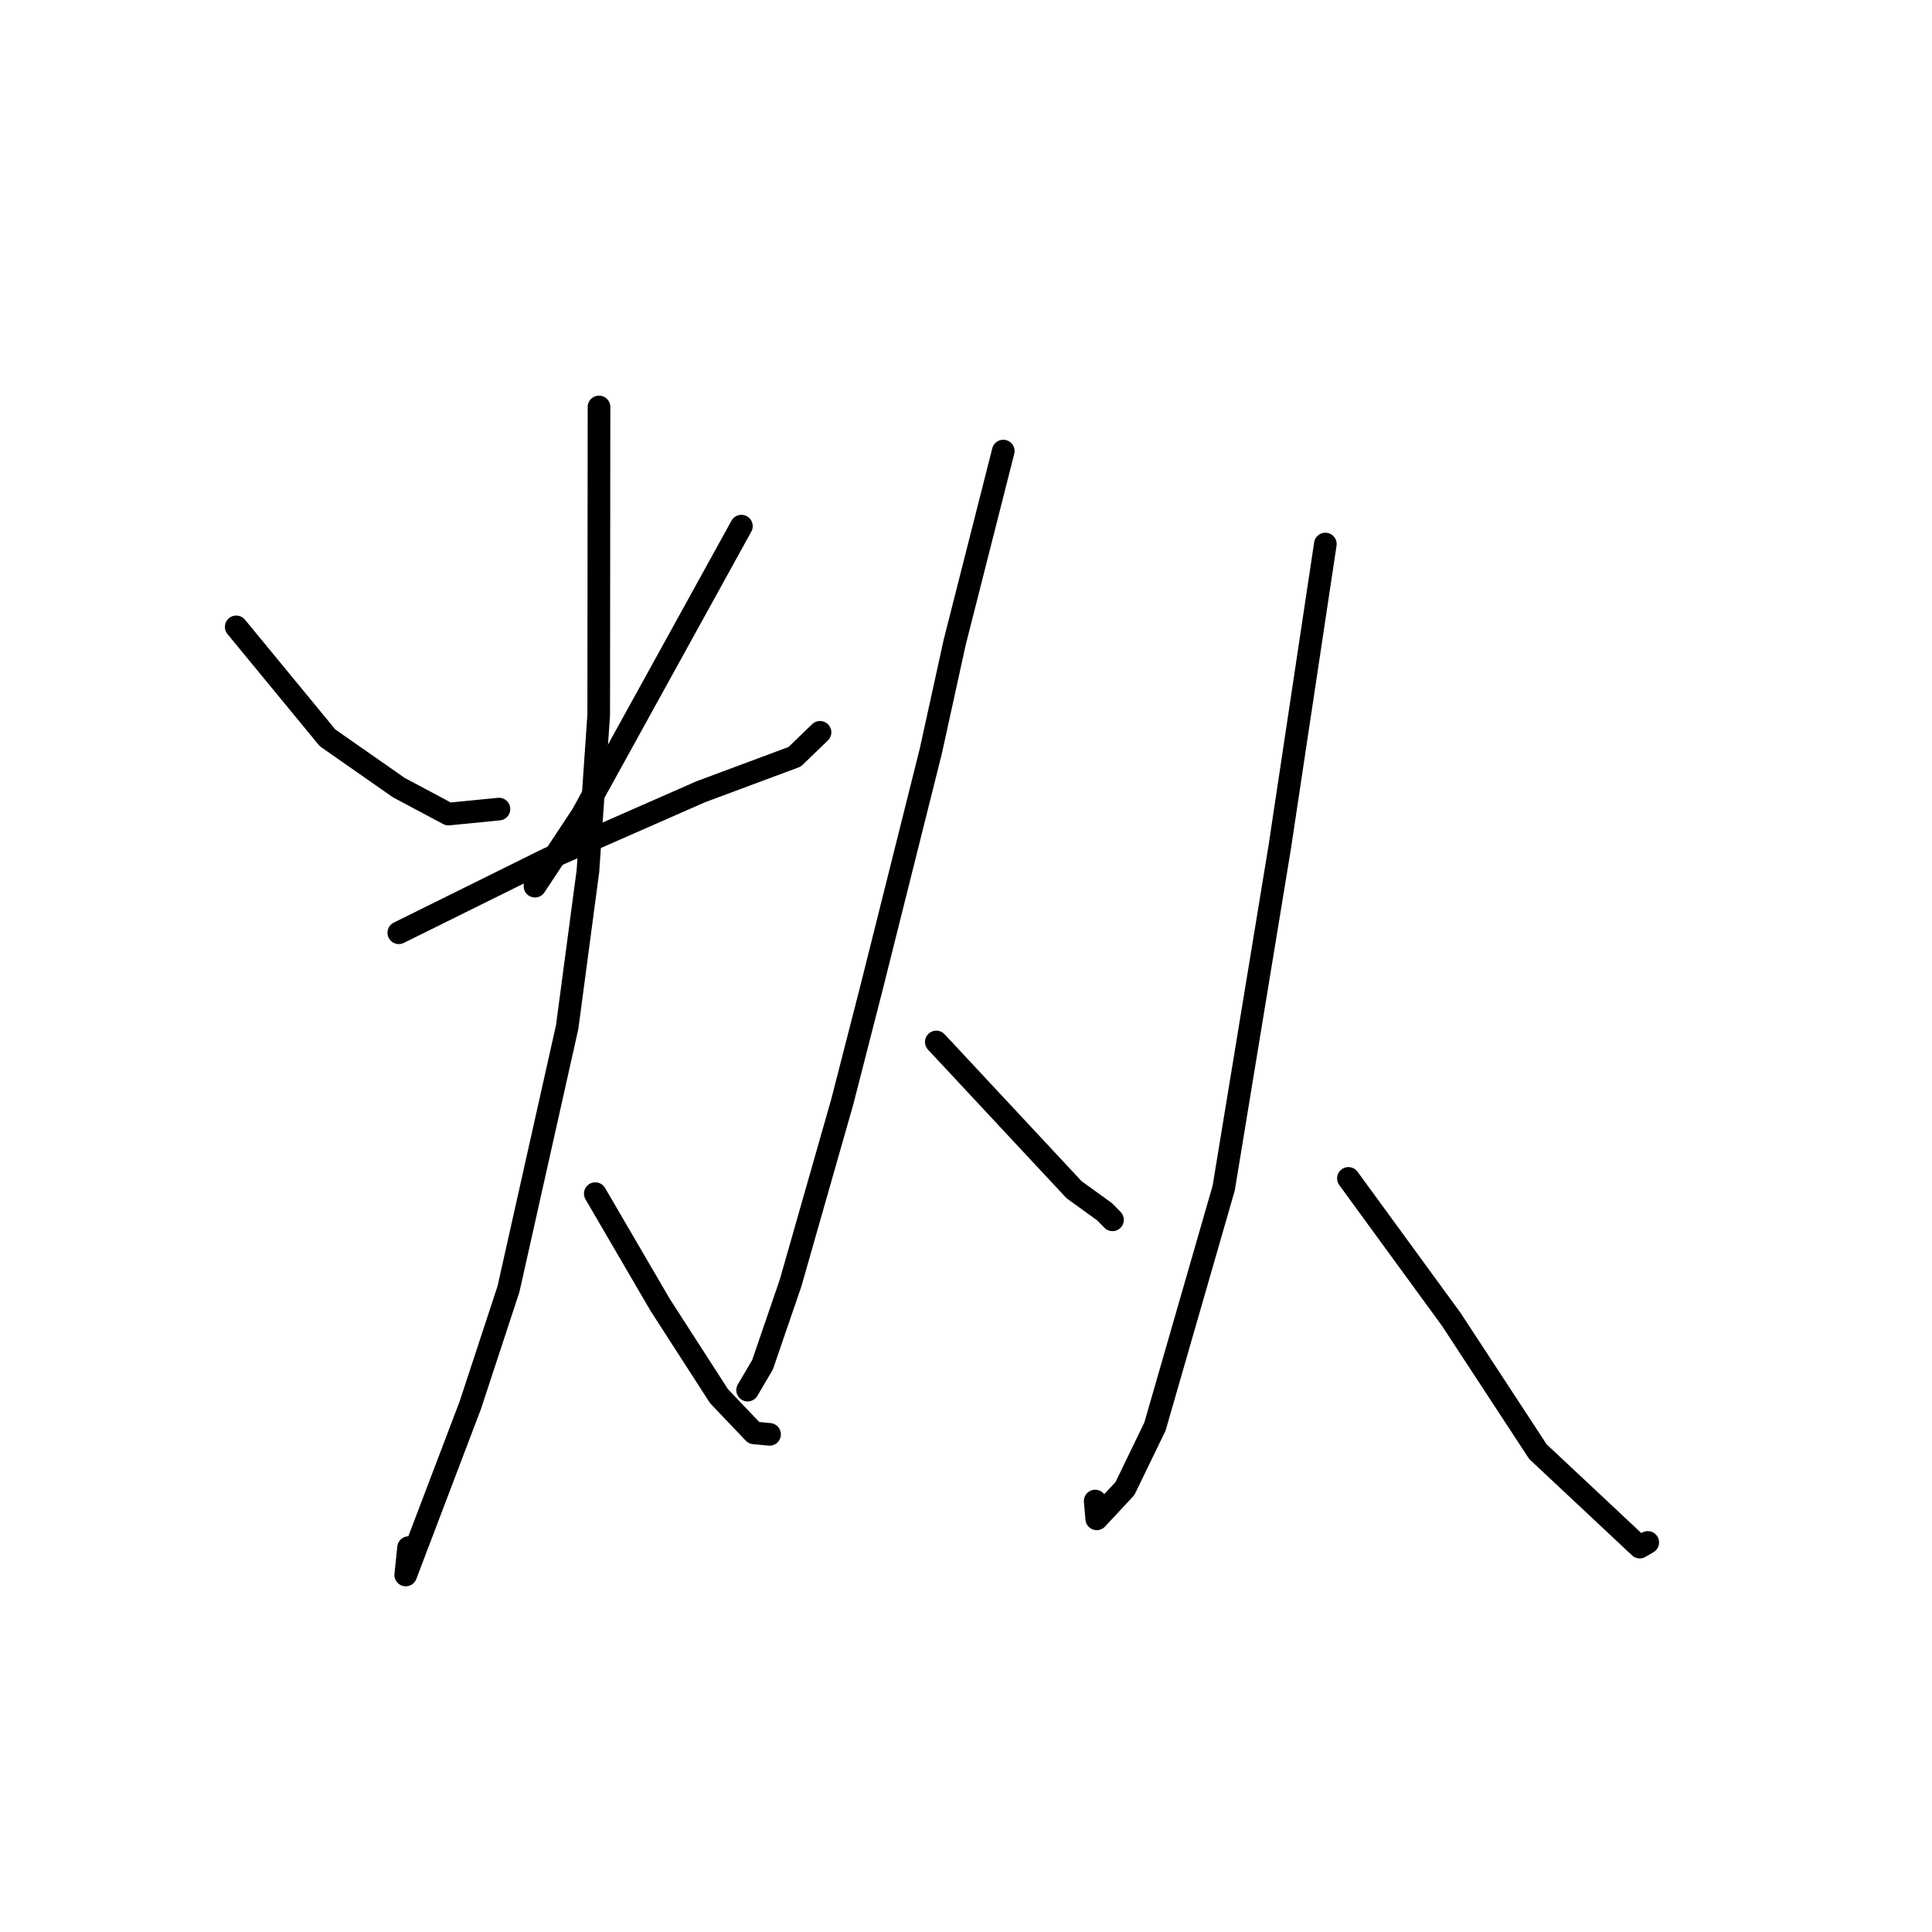 <?xml version="1.0" standalone="no"?>
    <svg width="256" height="256" xmlns="http://www.w3.org/2000/svg" version="1.1">
    <polyline stroke="black" stroke-width="3" stroke-linecap="round" fill="transparent" stroke-linejoin="round" points="31.3 83.063 37.35 90.415 43.401 97.767 52.829 104.353 59.425 107.869 65.706 107.248 66.114 107.207 " />
        <polyline stroke="black" stroke-width="3" stroke-linecap="round" fill="transparent" stroke-linejoin="round" points="98.24 69.717 87.675 88.871 77.11 108.025 70.885 117.421 70.976 116.377 " />
        <polyline stroke="black" stroke-width="3" stroke-linecap="round" fill="transparent" stroke-linejoin="round" points="52.842 123.595 62.725 118.702 72.609 113.808 92.828 104.922 105.293 100.28 108.382 97.301 108.657 97.037 " />
        <polyline stroke="black" stroke-width="3" stroke-linecap="round" fill="transparent" stroke-linejoin="round" points="79.372 53.925 79.352 74.33 79.333 94.734 77.905 115.411 75.152 136.097 67.378 170.802 62.313 186.21 53.761 208.695 54.138 205.068 " />
        <polyline stroke="black" stroke-width="3" stroke-linecap="round" fill="transparent" stroke-linejoin="round" points="78.877 158.162 83.159 165.504 87.44 172.845 95.268 184.994 99.904 189.861 101.617 190.027 101.97 190.061 " />
        <polyline stroke="black" stroke-width="3" stroke-linecap="round" fill="transparent" stroke-linejoin="round" points="132.937 59.767 129.722 72.429 126.506 85.091 123.337 99.528 115.52 130.733 111.609 145.981 104.754 170.01 101.039 180.836 99.241 183.892 99.062 184.198 " />
        <polyline stroke="black" stroke-width="3" stroke-linecap="round" fill="transparent" stroke-linejoin="round" points="124.067 138.065 133.195 147.856 142.323 157.647 146.37 160.571 147.32 161.547 147.412 161.634 " />
        <polyline stroke="black" stroke-width="3" stroke-linecap="round" fill="transparent" stroke-linejoin="round" points="175.615 72.086 172.586 92.218 169.557 112.349 162.148 157.424 153.039 189.024 149.06 197.243 145.325 201.254 145.118 198.895 " />
        <polyline stroke="black" stroke-width="3" stroke-linecap="round" fill="transparent" stroke-linejoin="round" points="178.671 156.145 185.487 165.486 192.304 174.827 203.779 192.35 217.278 205 218.336 204.381 " />
        </svg>